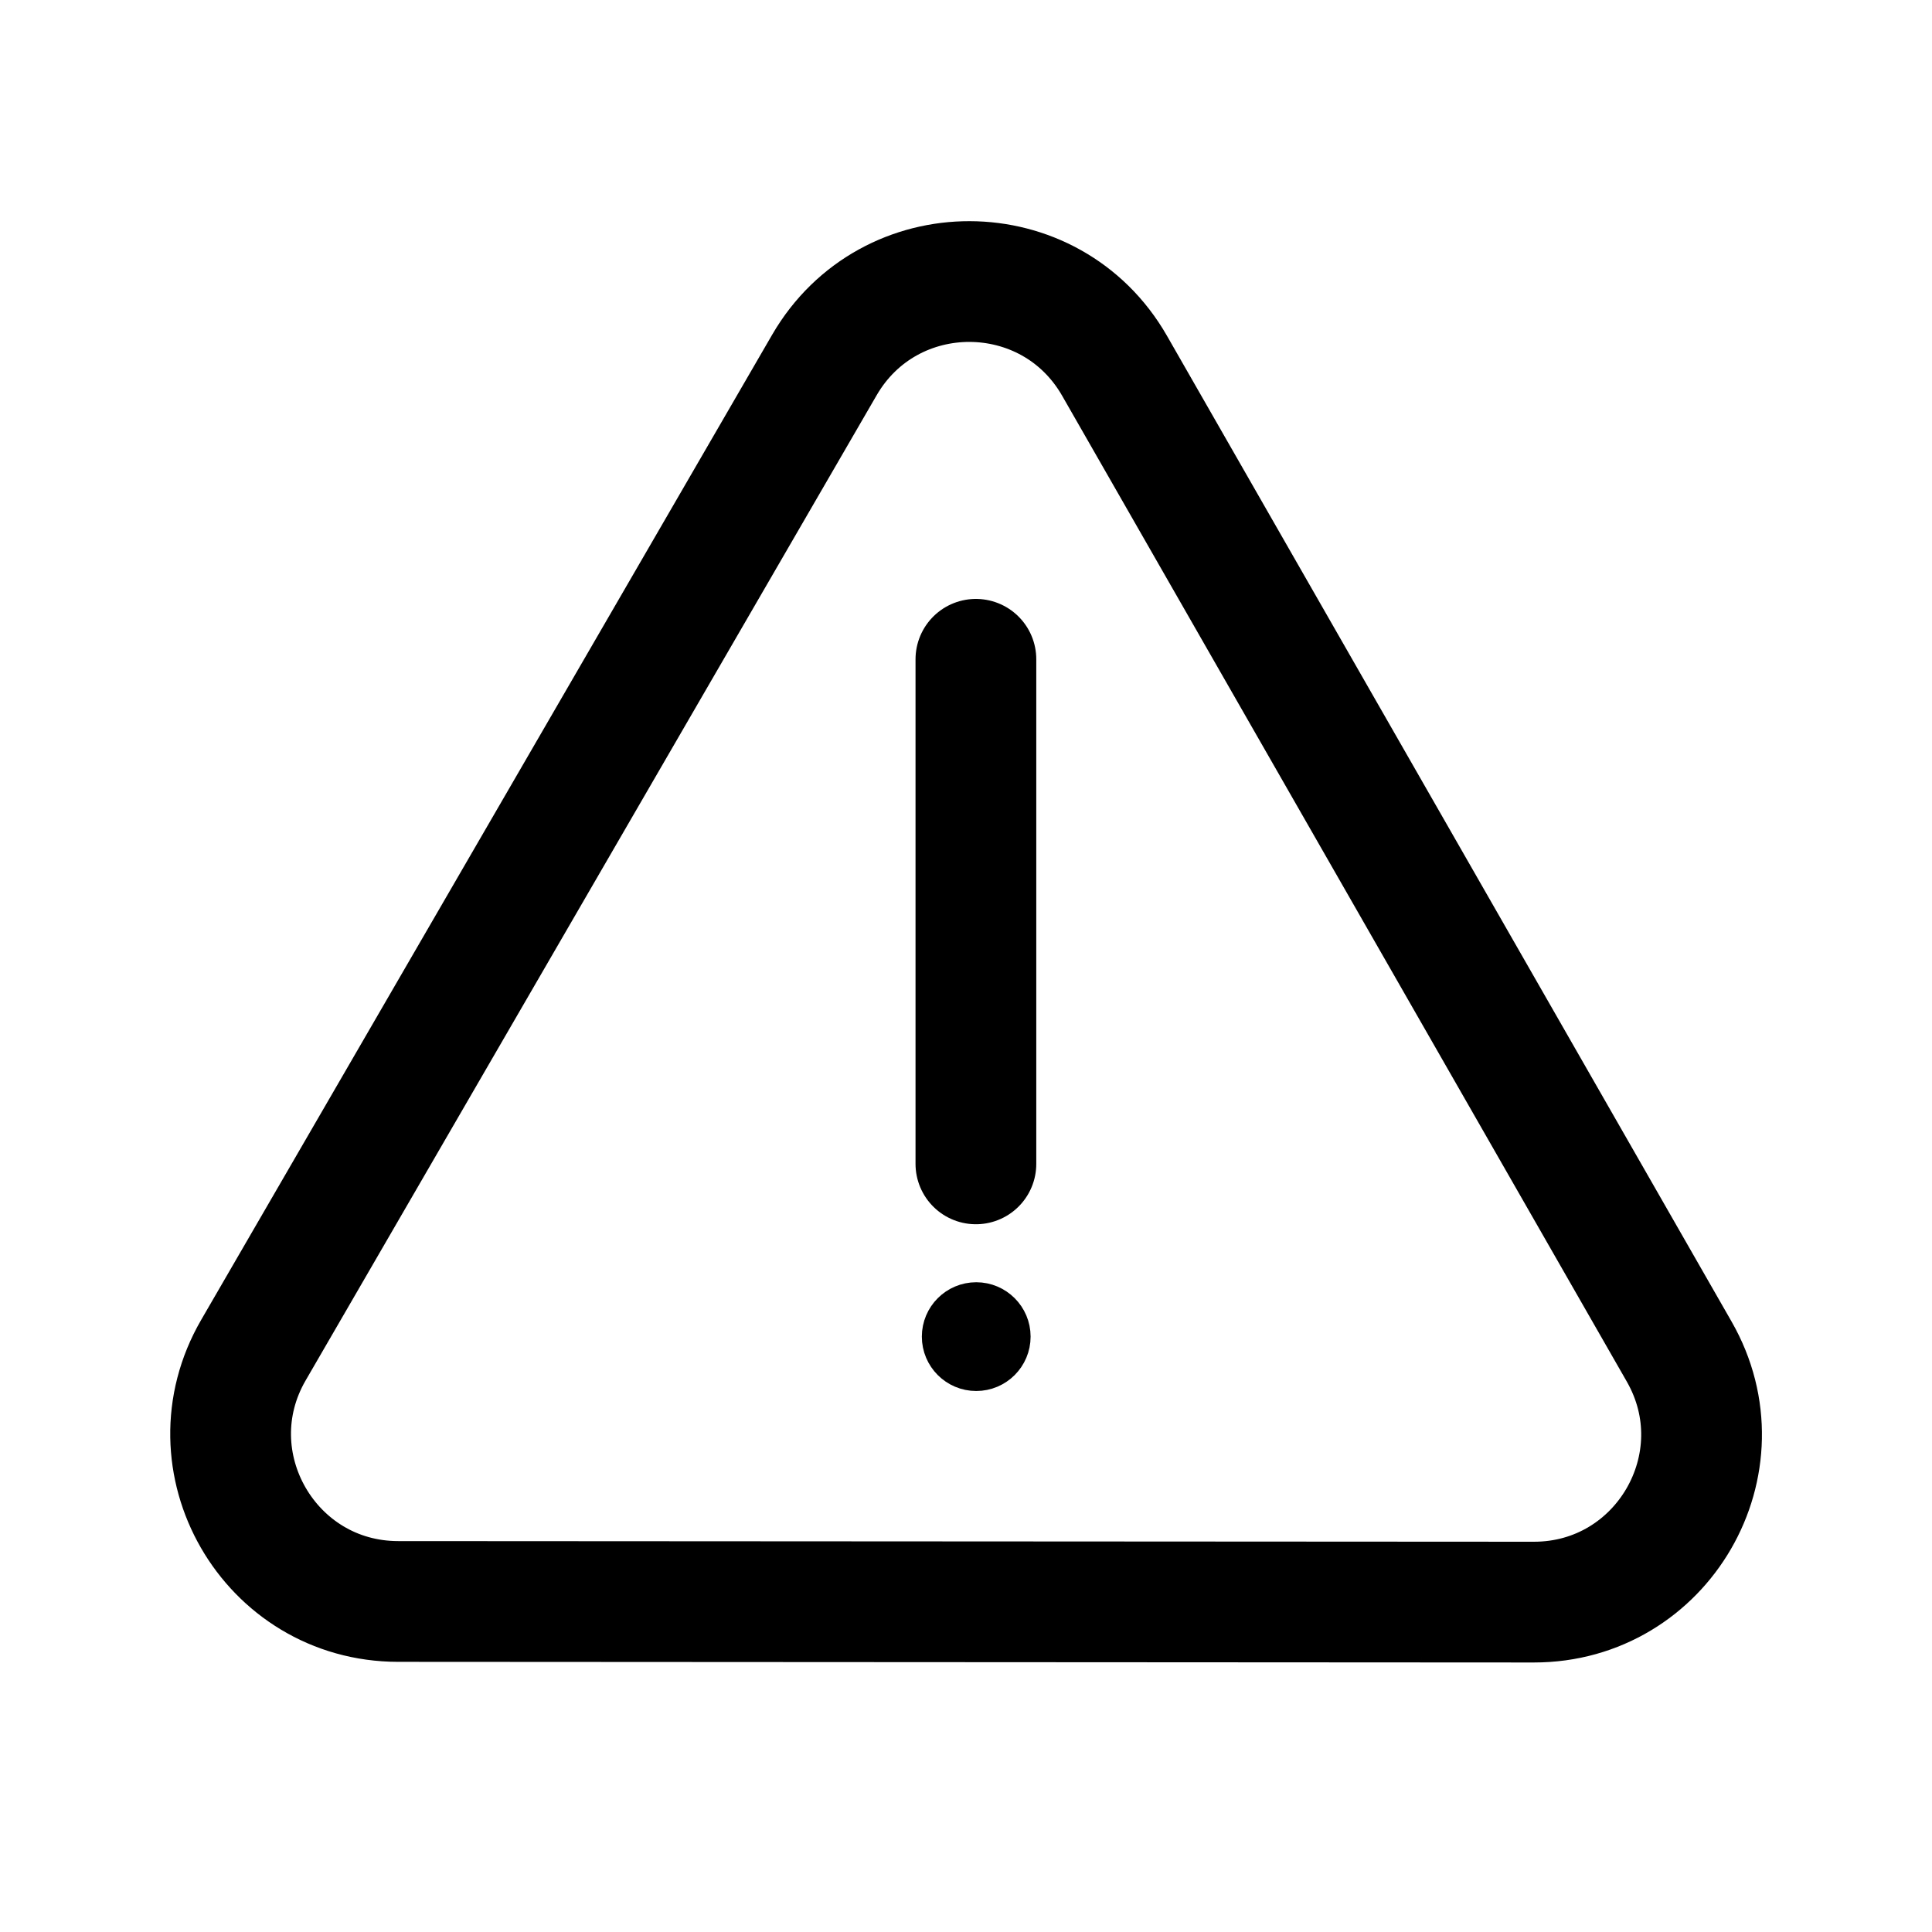 <svg stroke-width= "1.5px" width="24" height="24" viewBox="0 0 24 24" fill="none" xmlns="http://www.w3.org/2000/svg">
<path d="M10.241 4.534C11.045 3.148 13.048 3.153 13.845 4.543L20.859 16.789C21.654 18.176 20.652 19.903 19.054 19.902L4.946 19.894C3.344 19.893 2.345 18.157 3.148 16.772L10.241 4.534Z" stroke="black"/>
<circle cx="12.127" cy="16.604" r="0.5" fill="black" stroke="black" stroke-width="0.351"/>
<path d="M12.123 8.19V14.458" stroke="black" stroke-linecap="round" stroke-linejoin="round"/>
</svg>
